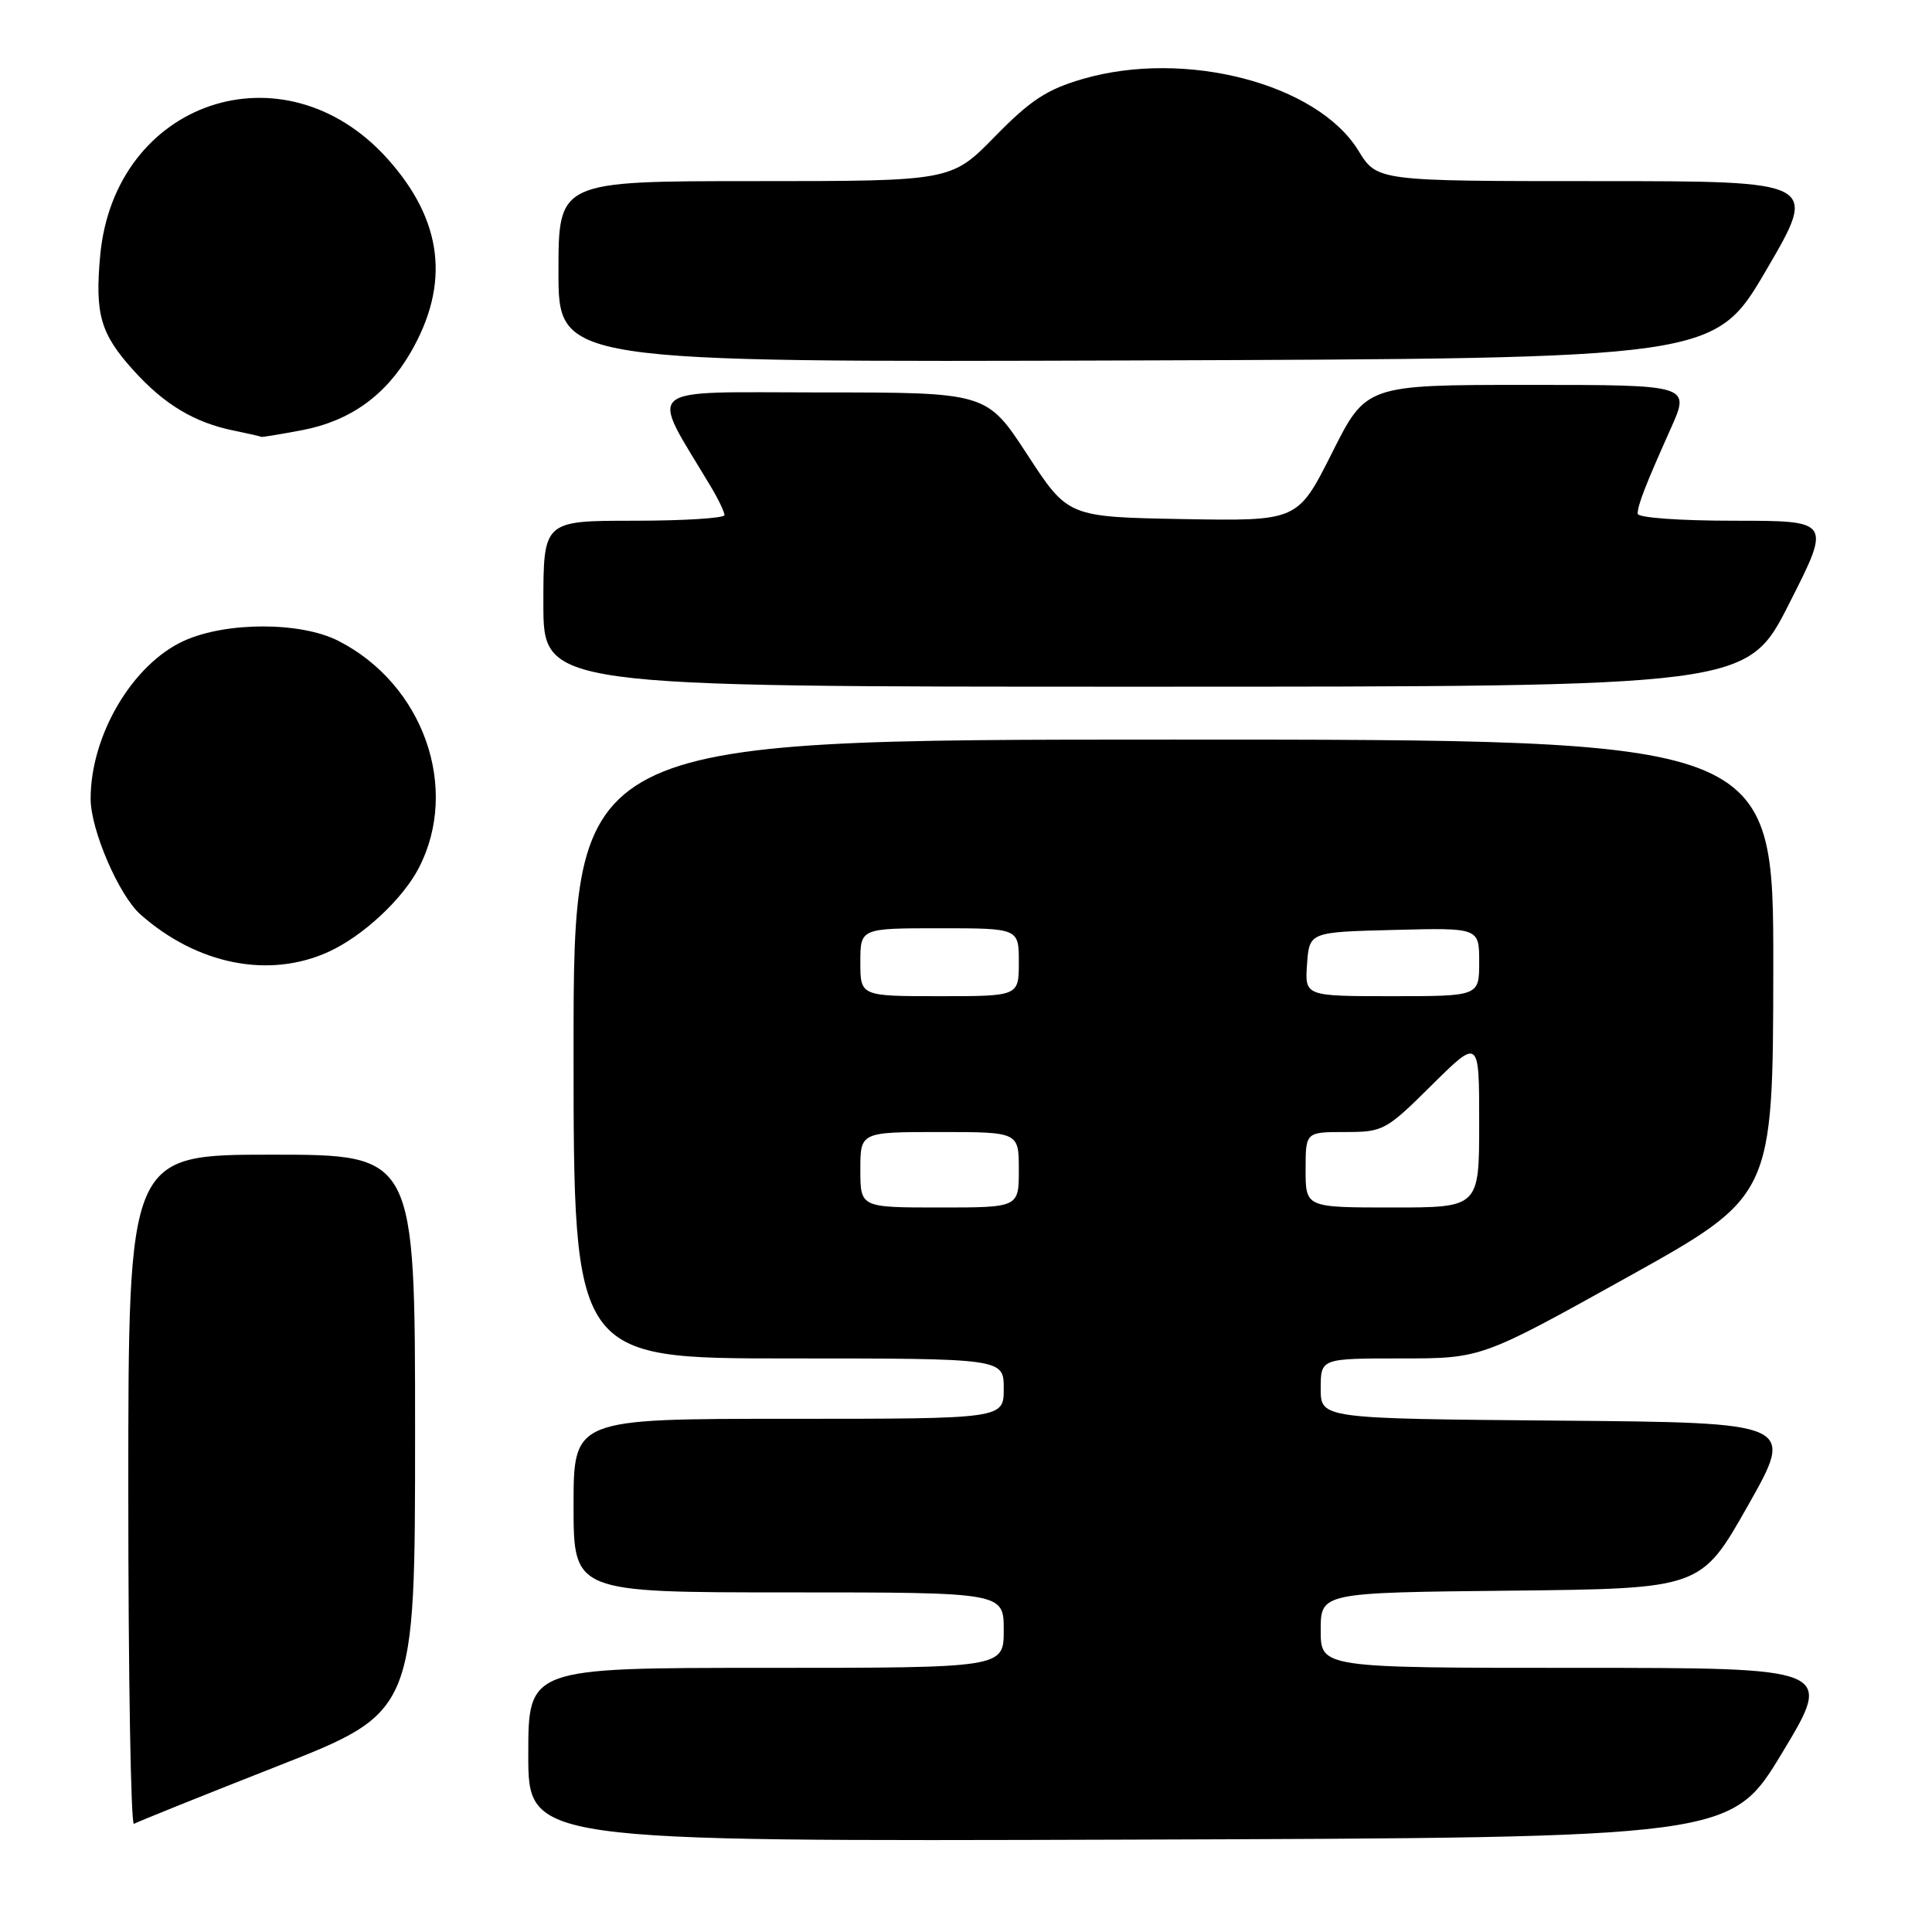 <?xml version="1.0" encoding="UTF-8" standalone="no"?>
<!DOCTYPE svg PUBLIC "-//W3C//DTD SVG 1.1//EN" "http://www.w3.org/Graphics/SVG/1.1/DTD/svg11.dtd" >
<svg xmlns="http://www.w3.org/2000/svg" xmlns:xlink="http://www.w3.org/1999/xlink" version="1.1" viewBox="0 0 256 256">
 <g >
 <path fill="currentColor"
d=" M 236.15 232.25 C 242.94 221.00 242.94 221.00 208.97 221.00 C 175.00 221.00 175.00 221.00 175.00 216.02 C 175.00 211.03 175.00 211.03 200.19 210.77 C 225.39 210.50 225.39 210.50 231.61 199.50 C 237.84 188.50 237.84 188.50 206.42 188.24 C 175.00 187.97 175.00 187.97 175.00 183.99 C 175.00 180.00 175.00 180.00 185.65 180.00 C 196.29 180.00 196.29 180.00 215.61 169.25 C 234.93 158.50 234.93 158.50 234.97 128.25 C 235.00 98.00 235.00 98.00 155.50 98.00 C 76.00 98.00 76.00 98.00 76.00 139.00 C 76.00 180.00 76.00 180.00 104.50 180.00 C 133.00 180.00 133.00 180.00 133.00 184.00 C 133.00 188.00 133.00 188.00 104.50 188.00 C 76.00 188.00 76.00 188.00 76.00 199.50 C 76.00 211.00 76.00 211.00 104.50 211.00 C 133.00 211.00 133.00 211.00 133.00 216.00 C 133.00 221.00 133.00 221.00 101.50 221.00 C 70.00 221.00 70.00 221.00 70.00 232.51 C 70.00 244.01 70.00 244.01 149.68 243.76 C 229.36 243.50 229.36 243.50 236.15 232.25 Z  M 36.75 234.03 C 55.00 226.86 55.00 226.86 55.00 189.93 C 55.00 153.00 55.00 153.00 36.00 153.00 C 17.00 153.00 17.00 153.00 17.00 197.56 C 17.00 222.07 17.34 241.91 17.75 241.67 C 18.16 241.42 26.71 237.98 36.75 234.03 Z  M 43.52 126.13 C 48.07 124.06 53.35 119.15 55.50 115.00 C 60.97 104.42 56.09 90.66 44.84 84.92 C 39.85 82.37 29.99 82.37 24.38 84.91 C 17.55 88.02 11.99 97.44 12.01 105.88 C 12.02 109.98 15.77 118.66 18.61 121.17 C 26.13 127.82 35.64 129.71 43.52 126.13 Z  M 237.07 79.99 C 242.65 69.00 242.65 69.00 229.82 69.00 C 222.54 69.00 217.00 68.60 217.00 68.07 C 217.00 66.92 218.04 64.25 221.40 56.75 C 223.97 51.00 223.97 51.00 202.50 51.00 C 181.02 51.00 181.02 51.00 176.49 60.03 C 171.95 69.05 171.95 69.05 156.73 68.78 C 141.51 68.50 141.51 68.50 136.13 60.25 C 130.75 52.00 130.75 52.00 108.83 52.00 C 84.58 52.00 86.01 50.78 94.20 64.50 C 95.19 66.15 95.99 67.84 96.00 68.25 C 96.00 68.66 90.60 69.00 84.00 69.00 C 72.00 69.00 72.00 69.00 72.00 80.00 C 72.00 91.00 72.00 91.00 151.75 90.99 C 231.50 90.99 231.50 90.99 237.07 79.99 Z  M 40.03 57.00 C 46.38 55.79 51.09 52.42 54.40 46.72 C 59.69 37.61 58.68 29.20 51.33 21.02 C 37.61 5.76 15.14 13.37 13.27 33.91 C 12.57 41.68 13.32 44.24 17.70 49.09 C 21.78 53.61 25.80 56.01 31.00 57.06 C 32.92 57.45 34.55 57.82 34.61 57.89 C 34.68 57.95 37.11 57.55 40.03 57.00 Z  M 234.06 35.75 C 240.93 24.00 240.93 24.00 211.70 24.00 C 182.47 24.00 182.47 24.00 179.99 19.95 C 174.53 11.07 157.04 6.52 143.48 10.46 C 138.71 11.85 136.56 13.26 131.84 18.08 C 126.05 24.00 126.05 24.00 100.02 24.00 C 74.00 24.00 74.00 24.00 74.00 36.01 C 74.00 48.01 74.00 48.01 150.60 47.76 C 227.19 47.50 227.19 47.50 234.06 35.75 Z  M 114.00 155.00 C 114.00 150.00 114.00 150.00 124.50 150.00 C 135.00 150.00 135.00 150.00 135.00 155.00 C 135.00 160.00 135.00 160.00 124.50 160.00 C 114.00 160.00 114.00 160.00 114.00 155.00 Z  M 173.00 155.00 C 173.00 150.00 173.00 150.00 178.22 150.00 C 183.29 150.00 183.64 149.81 189.72 143.78 C 196.00 137.56 196.00 137.56 196.00 148.78 C 196.00 160.00 196.00 160.00 184.50 160.00 C 173.00 160.00 173.00 160.00 173.00 155.00 Z  M 114.00 127.50 C 114.00 123.00 114.00 123.00 124.50 123.00 C 135.00 123.00 135.00 123.00 135.00 127.50 C 135.00 132.00 135.00 132.00 124.50 132.00 C 114.00 132.00 114.00 132.00 114.00 127.50 Z  M 173.19 127.75 C 173.50 123.50 173.50 123.50 184.75 123.22 C 196.00 122.93 196.00 122.93 196.00 127.47 C 196.00 132.00 196.00 132.00 184.44 132.00 C 172.89 132.00 172.89 132.00 173.19 127.75 Z "/>
</g>
</svg>